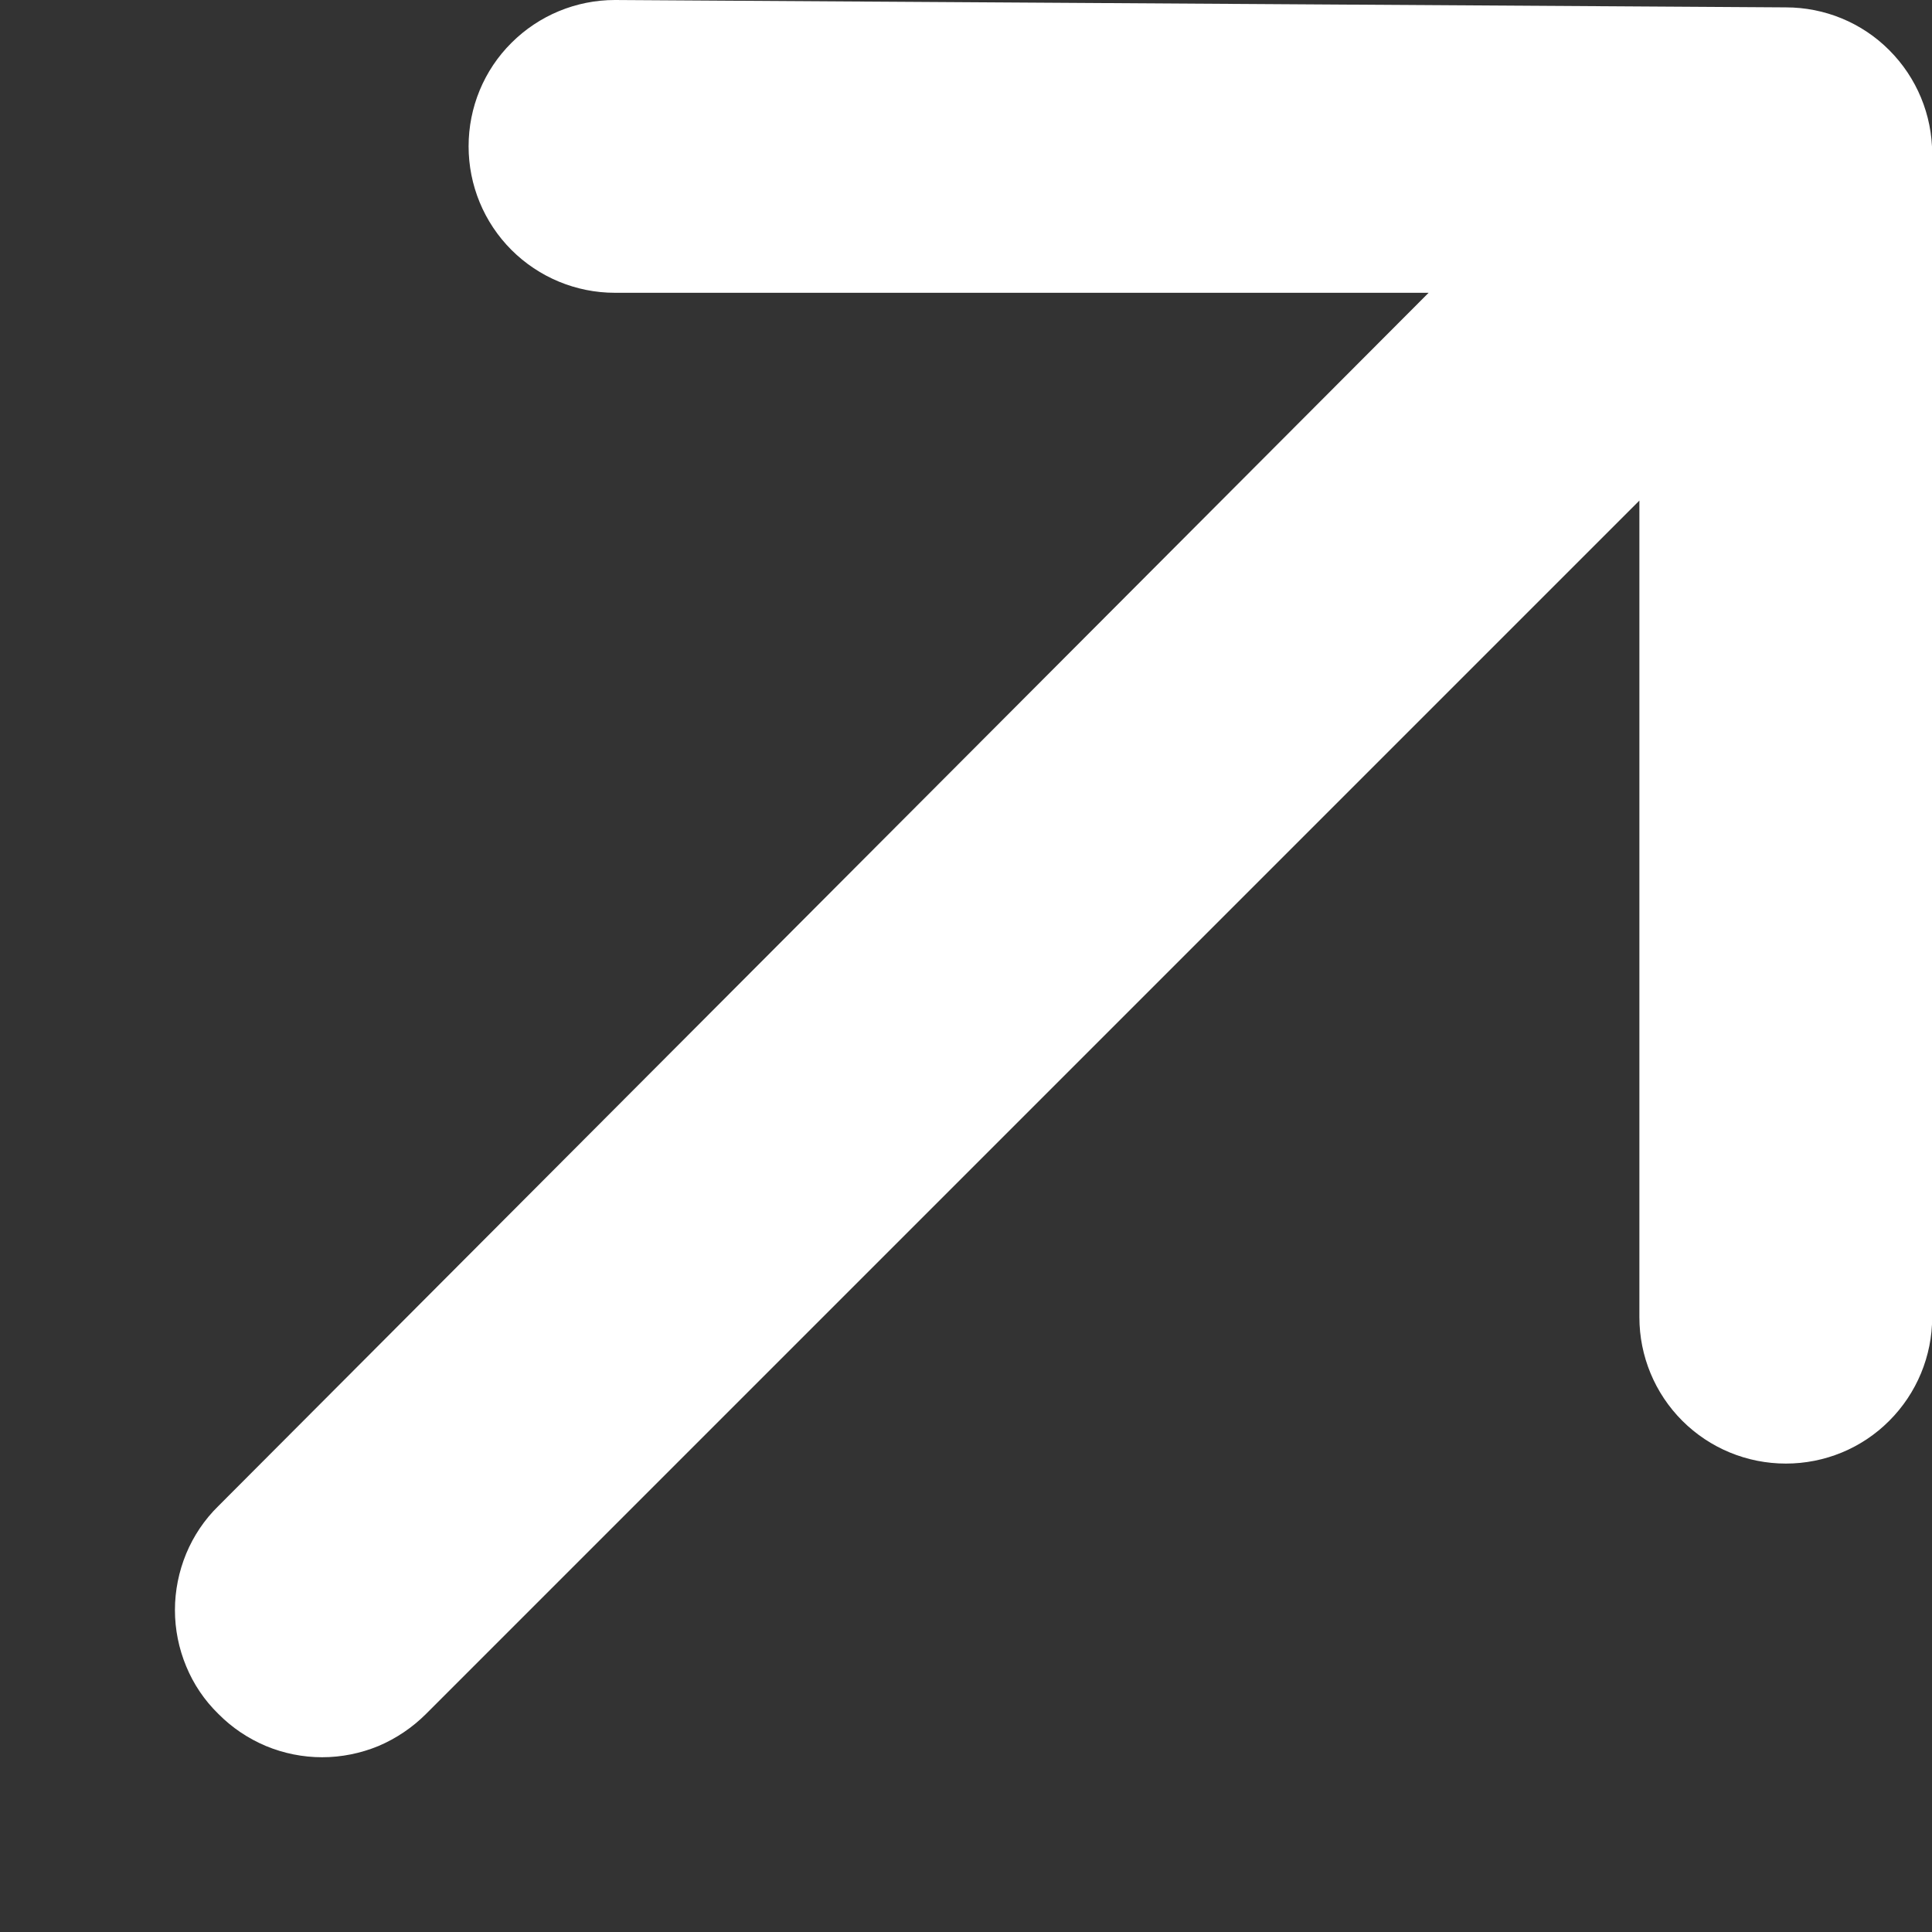 <svg width="11" height="11" viewBox="0 0 11 11" fill="none" xmlns="http://www.w3.org/2000/svg">
<rect x="0" y="0" width="11" height="11" fill="#333333" stroke="none"/>
<path d="M11.001 0.875C11.001 0.654 10.913 0.442 10.757 0.286C10.601 0.129 10.389 0.042 10.168 0.042L3.501 0C3.28 0 3.068 0.088 2.912 0.244C2.755 0.4 2.668 0.612 2.668 0.833C2.668 1.054 2.755 1.266 2.912 1.423C3.068 1.579 3.28 1.667 3.501 1.667H8.134L1.243 8.575C1.164 8.652 1.102 8.745 1.06 8.846C1.018 8.948 0.996 9.057 0.996 9.167C0.996 9.277 1.018 9.386 1.06 9.487C1.102 9.589 1.164 9.681 1.243 9.758C1.32 9.836 1.412 9.898 1.514 9.941C1.615 9.983 1.724 10.005 1.834 10.005C1.944 10.005 2.053 9.983 2.155 9.941C2.256 9.898 2.348 9.836 2.426 9.758L9.334 2.85V7.5C9.334 7.721 9.422 7.933 9.578 8.089C9.735 8.246 9.947 8.333 10.168 8.333C10.389 8.333 10.601 8.246 10.757 8.089C10.913 7.933 11.001 7.721 11.001 7.5V0.875Z" fill="white"/>
</svg>
